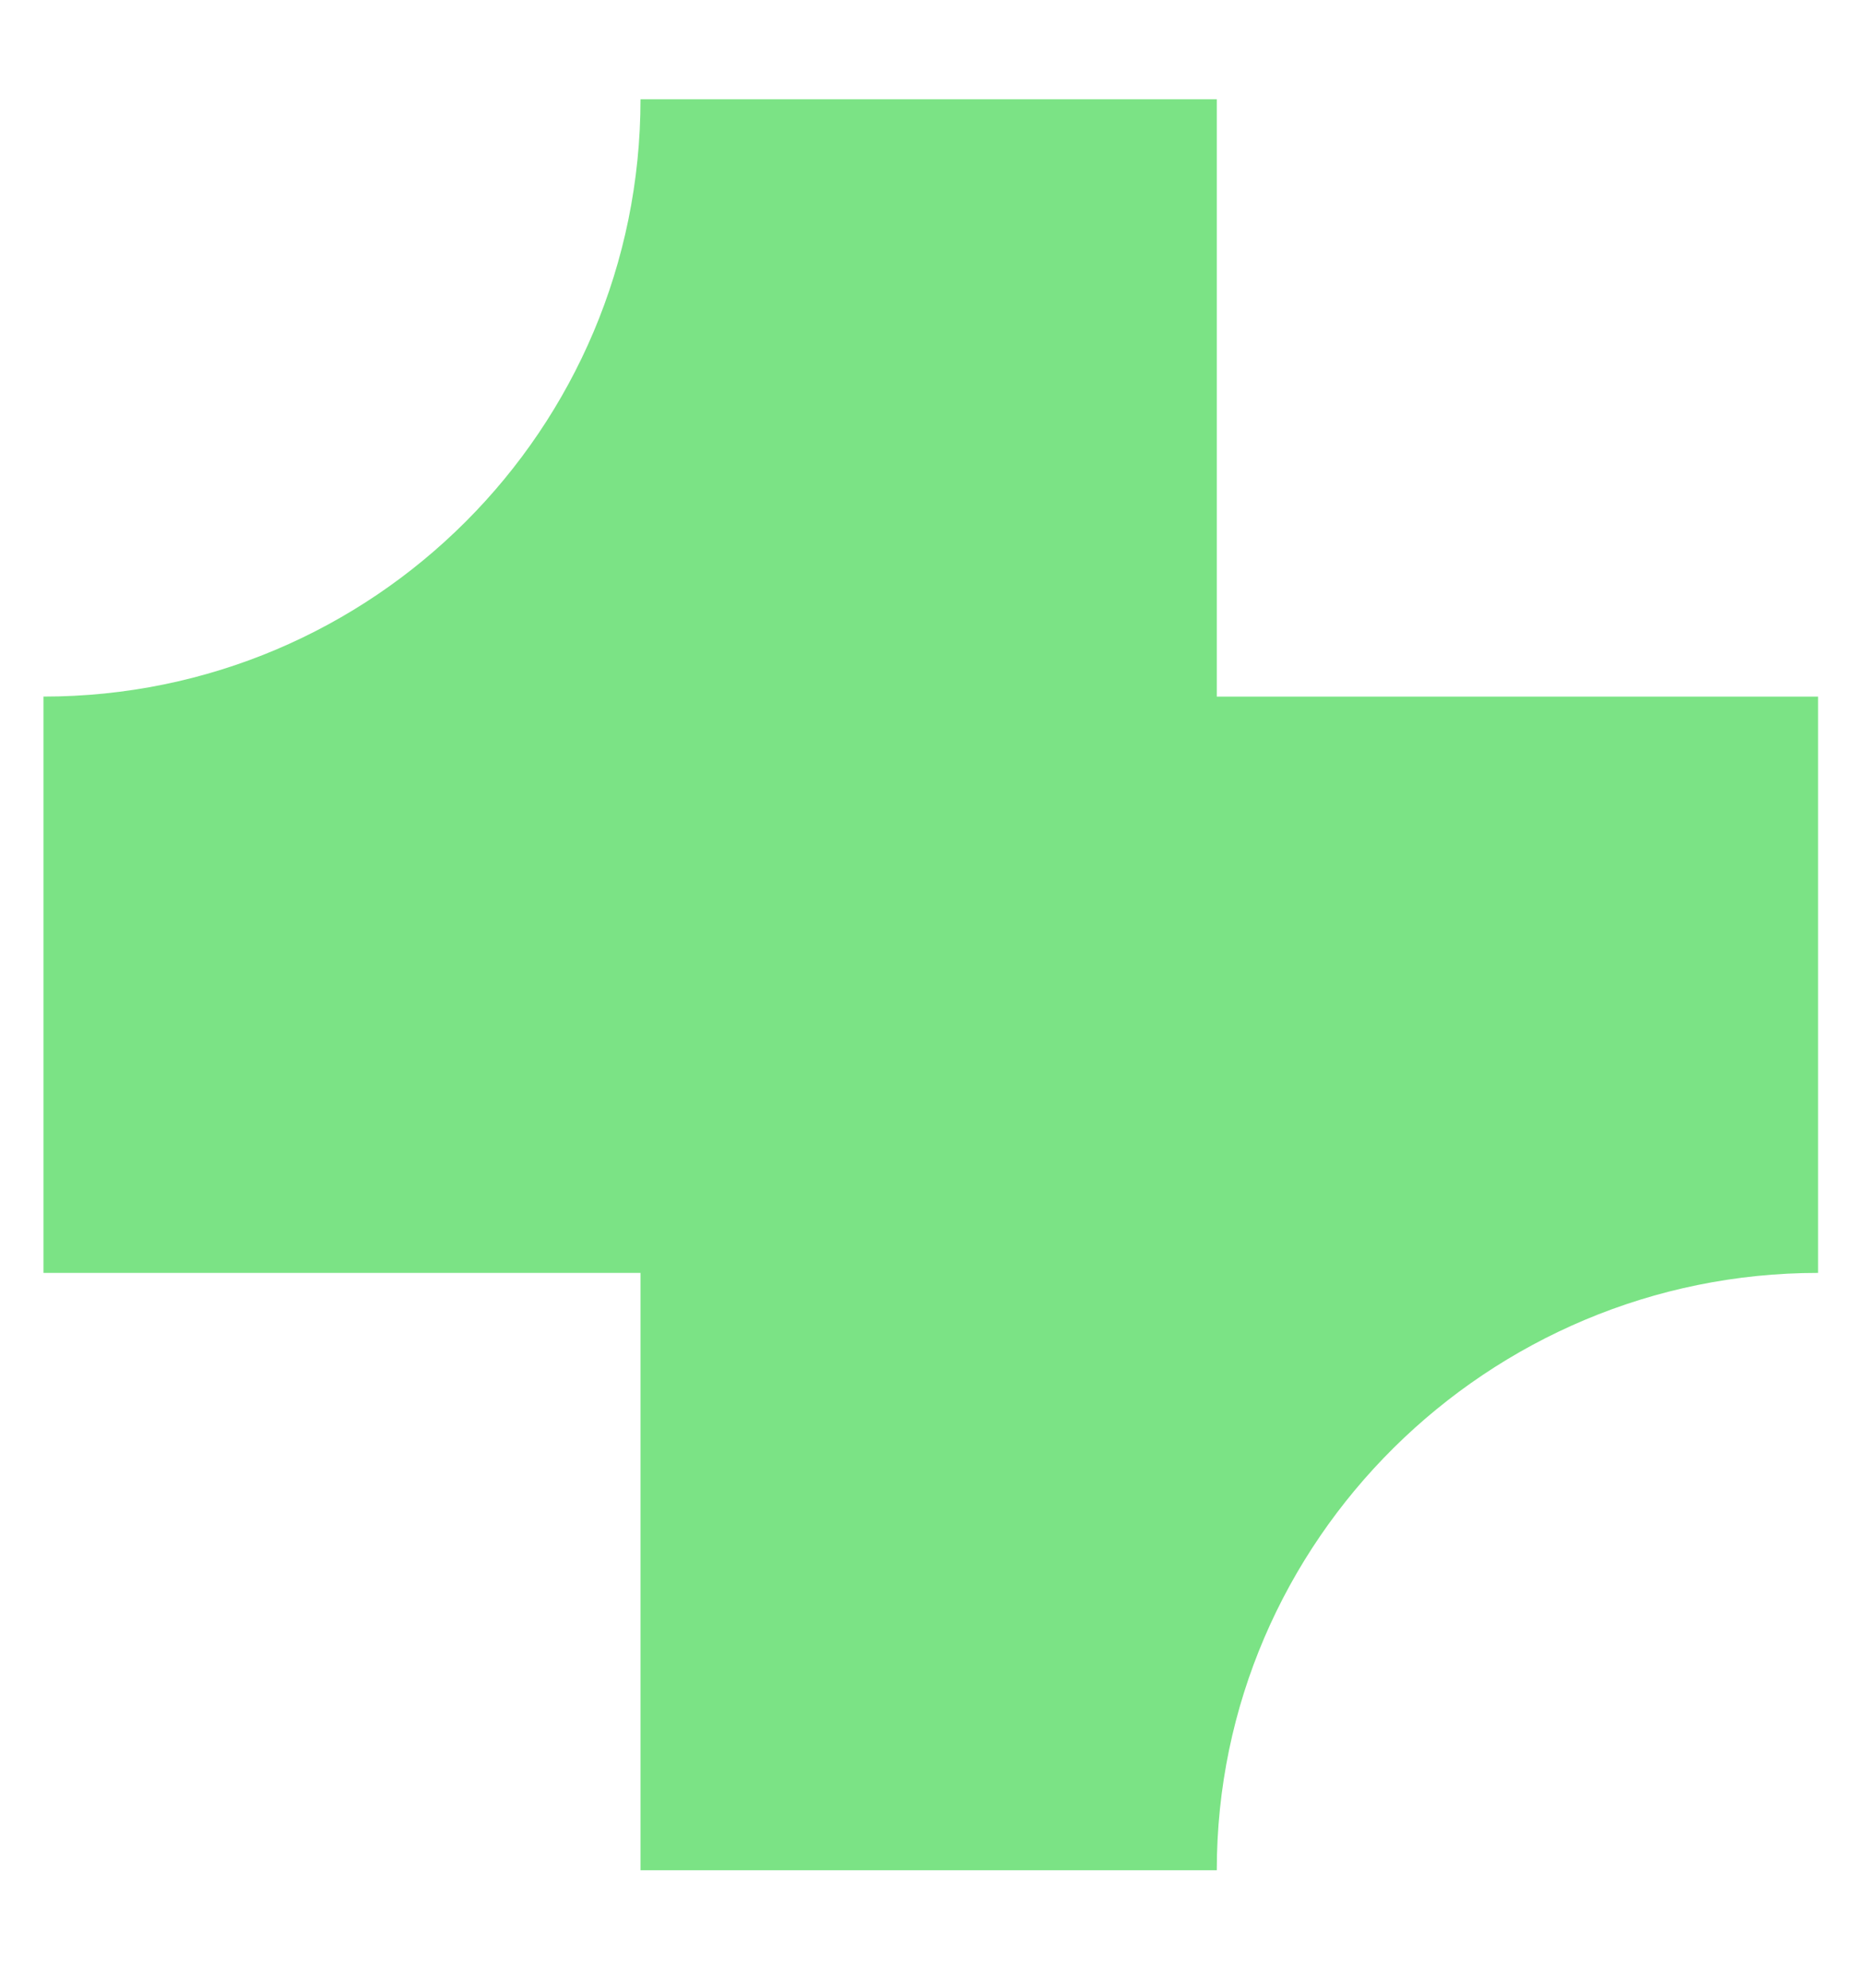 <svg width="15" height="16" viewBox="0 0 15 16" fill="none" xmlns="http://www.w3.org/2000/svg">
<path d="M14.638 5.607H9.797V0.799H5.157C5.157 3.455 3.006 5.607 0.35 5.607V10.246H5.157V15.054H9.797C9.797 12.398 11.982 10.246 14.638 10.246V5.607Z" fill="#7BE385"/>
</svg>
